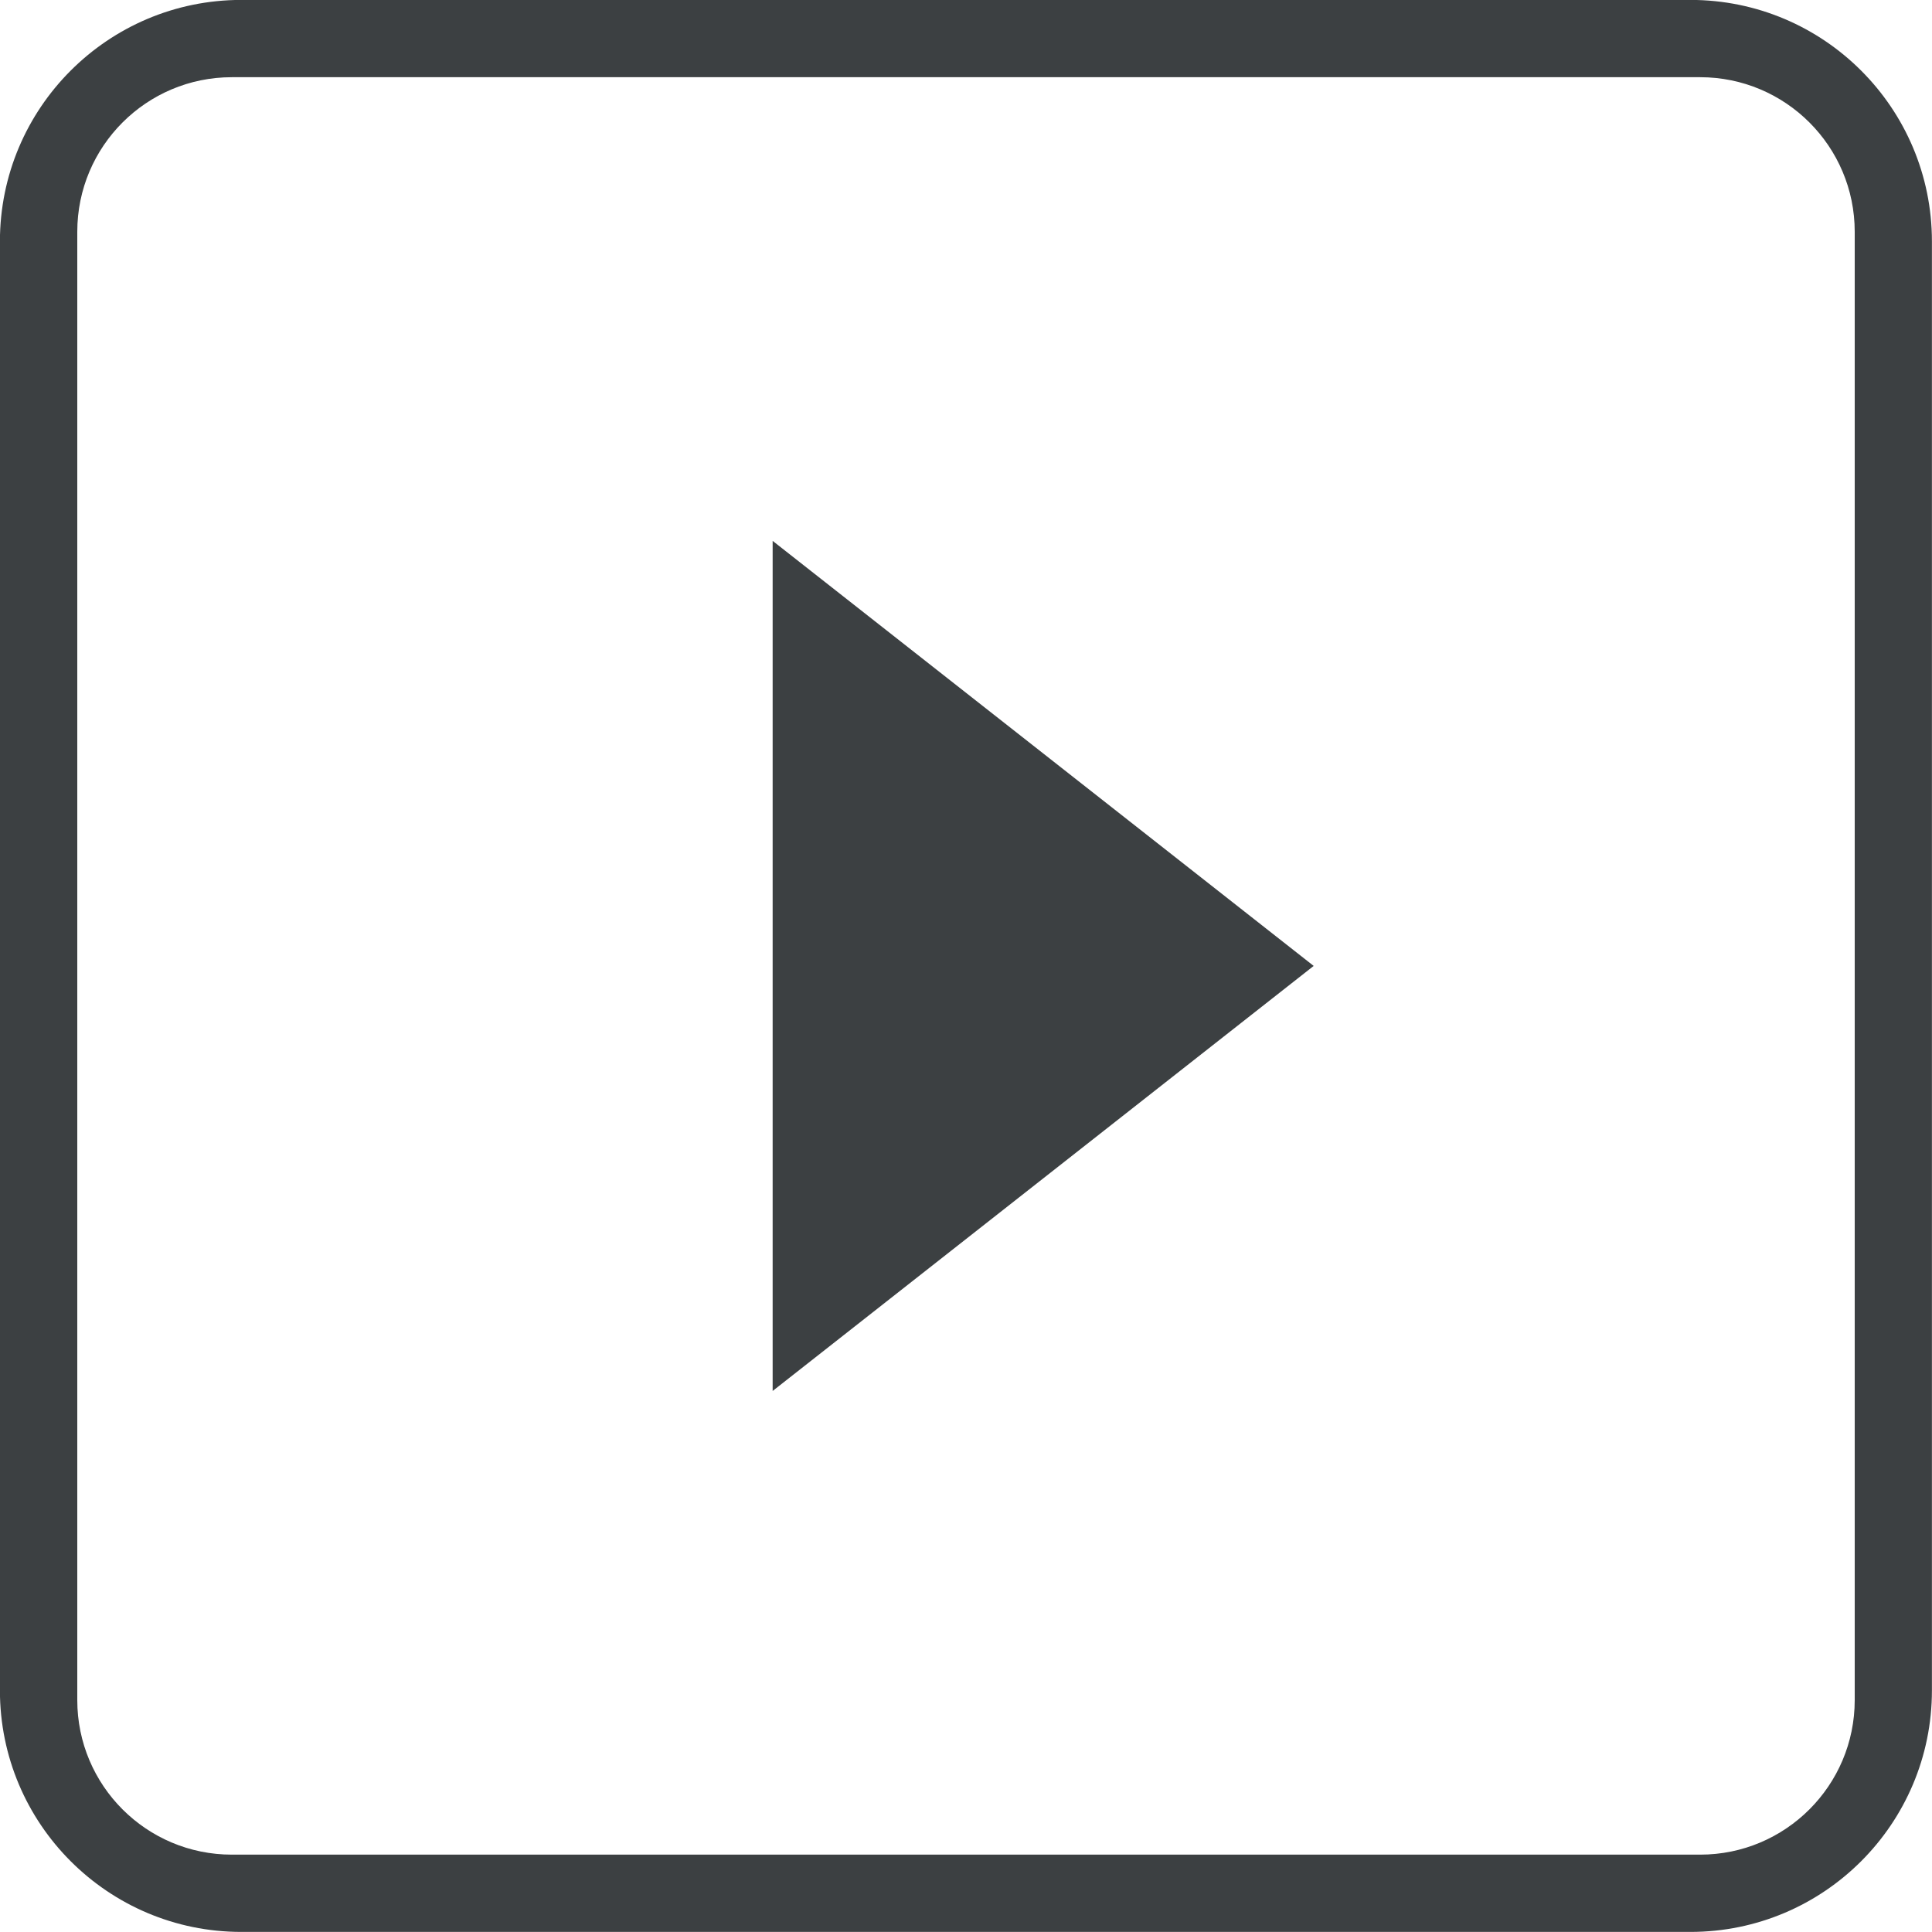 <svg xmlns="http://www.w3.org/2000/svg" xmlns:xlink="http://www.w3.org/1999/xlink" preserveAspectRatio="xMidYMid" width="25" height="25" viewBox="0 0 25 25">
  <defs>
    <style>
      .cls-1 {
        fill: #3c4042;
        fill-rule: evenodd;
      }
    </style>
  </defs>
  <path d="M21.874,24.999 L3.123,24.999 C1.398,24.999 -0.001,23.600 -0.001,21.874 L-0.001,3.124 C-0.001,1.398 1.398,-0.001 3.123,-0.001 L21.874,-0.001 C23.600,-0.001 24.999,1.398 24.999,3.124 L24.999,21.874 C24.999,23.600 23.600,24.999 21.874,24.999 ZM24.000,2.999 C24.000,1.894 23.104,0.999 22.000,0.999 L3.000,0.999 C1.895,0.999 1.000,1.894 1.000,2.999 L1.000,21.999 C1.000,23.104 1.895,23.999 3.000,23.999 L22.000,23.999 C23.104,23.999 24.000,23.104 24.000,21.999 L24.000,2.999 ZM9.998,6.999 L16.999,12.499 L9.998,17.999 L9.998,6.999 Z" class="cls-1"/>
</svg>

